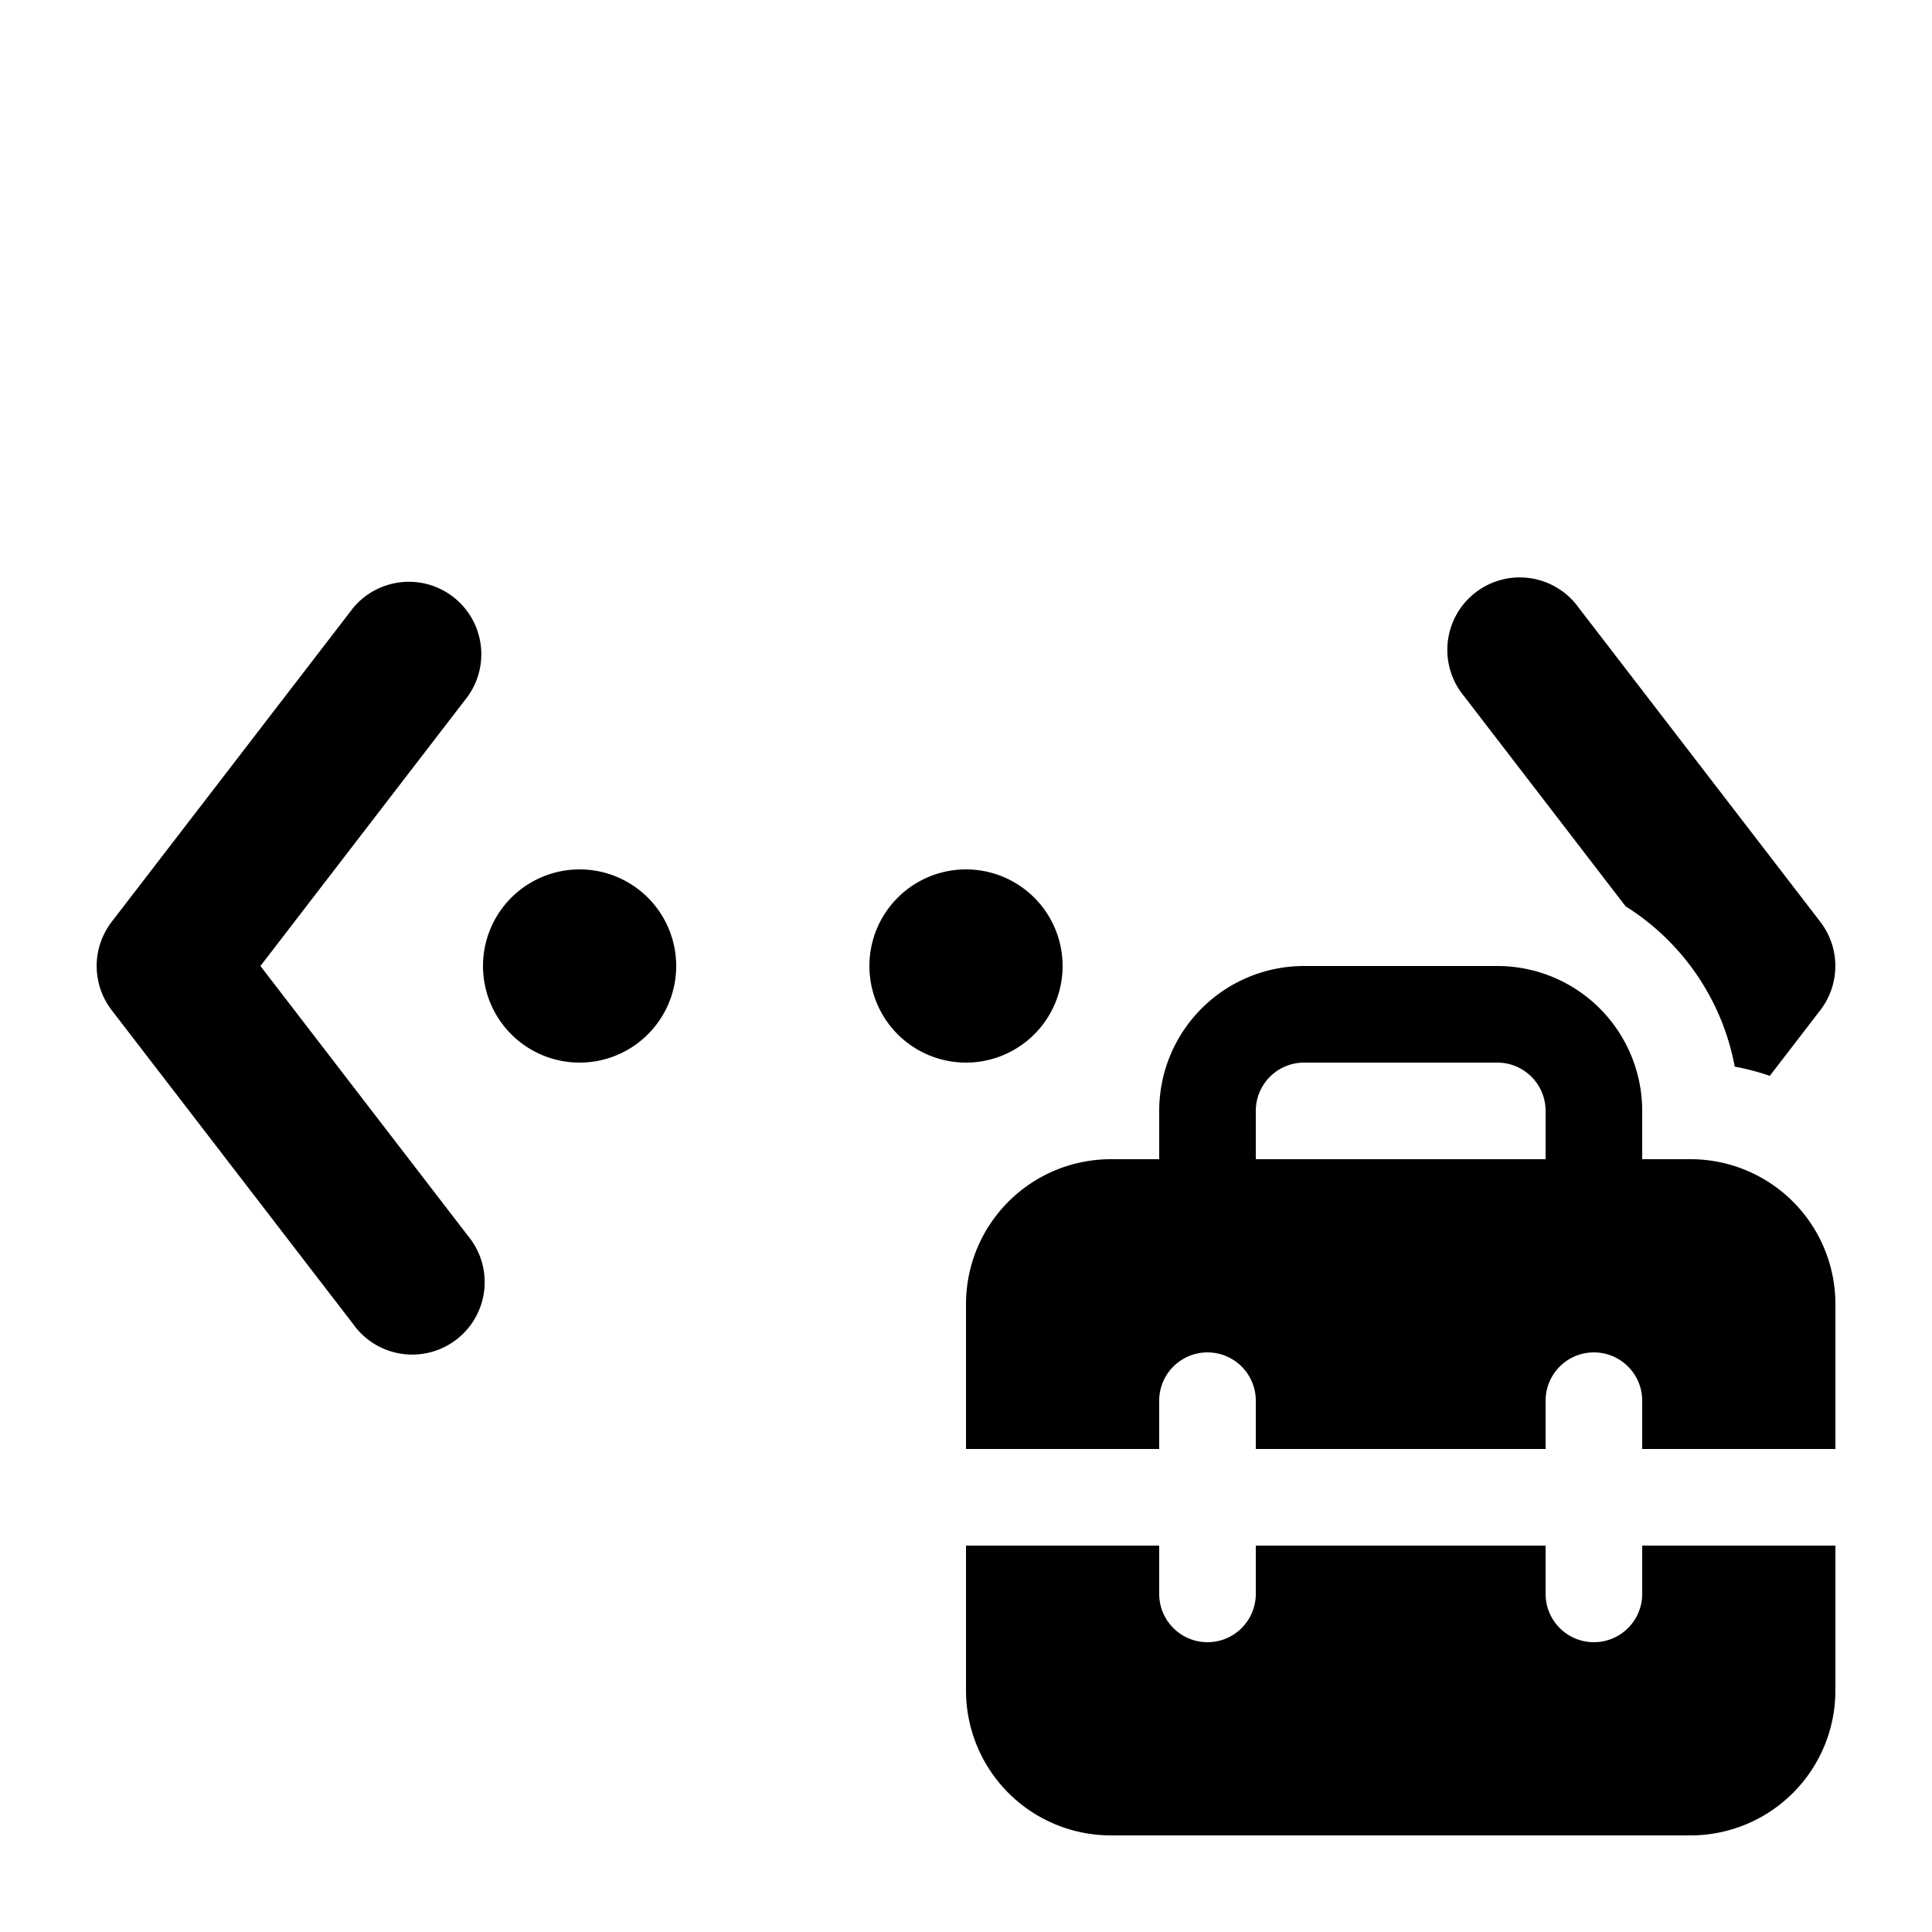 <svg xmlns="http://www.w3.org/2000/svg" width="1em" height="1em" viewBox="0 0 20 20"><path fill="currentColor" d="M4.844 7.207a.75.75 0 0 0-1.188-.914l-2.5 3.25a.75.75 0 0 0 0 .914l2.5 3.25a.75.75 0 1 0 1.188-.914L2.696 10zm13.114 3.835a2.5 2.5 0 0 0-1.13-1.66l-1.672-2.175a.75.75 0 1 1 1.188-.914l2.5 3.25a.75.75 0 0 1 0 .914l-.523.68a2.5 2.5 0 0 0-.363-.095M7 10a1 1 0 1 1-2 0a1 1 0 0 1 2 0m3 1a1 1 0 1 0 0-2a1 1 0 0 0 0 2m2 1v-.5a1.5 1.5 0 0 1 1.5-1.5h2a1.5 1.5 0 0 1 1.5 1.5v.5h.5a1.5 1.5 0 0 1 1.5 1.5V15h-2v-.5a.5.5 0 0 0-1 0v.5h-3v-.5a.5.5 0 0 0-1 0v.5h-2v-1.5a1.5 1.5 0 0 1 1.5-1.5zm1-.5v.5h3v-.5a.5.5 0 0 0-.5-.5h-2a.5.5 0 0 0-.5.5m4 4.5h2v1.5a1.5 1.5 0 0 1-1.5 1.5h-6a1.5 1.5 0 0 1-1.5-1.5V16h2v.5a.5.5 0 0 0 1 0V16h3v.5a.5.5 0 0 0 1 0z"/></svg>
